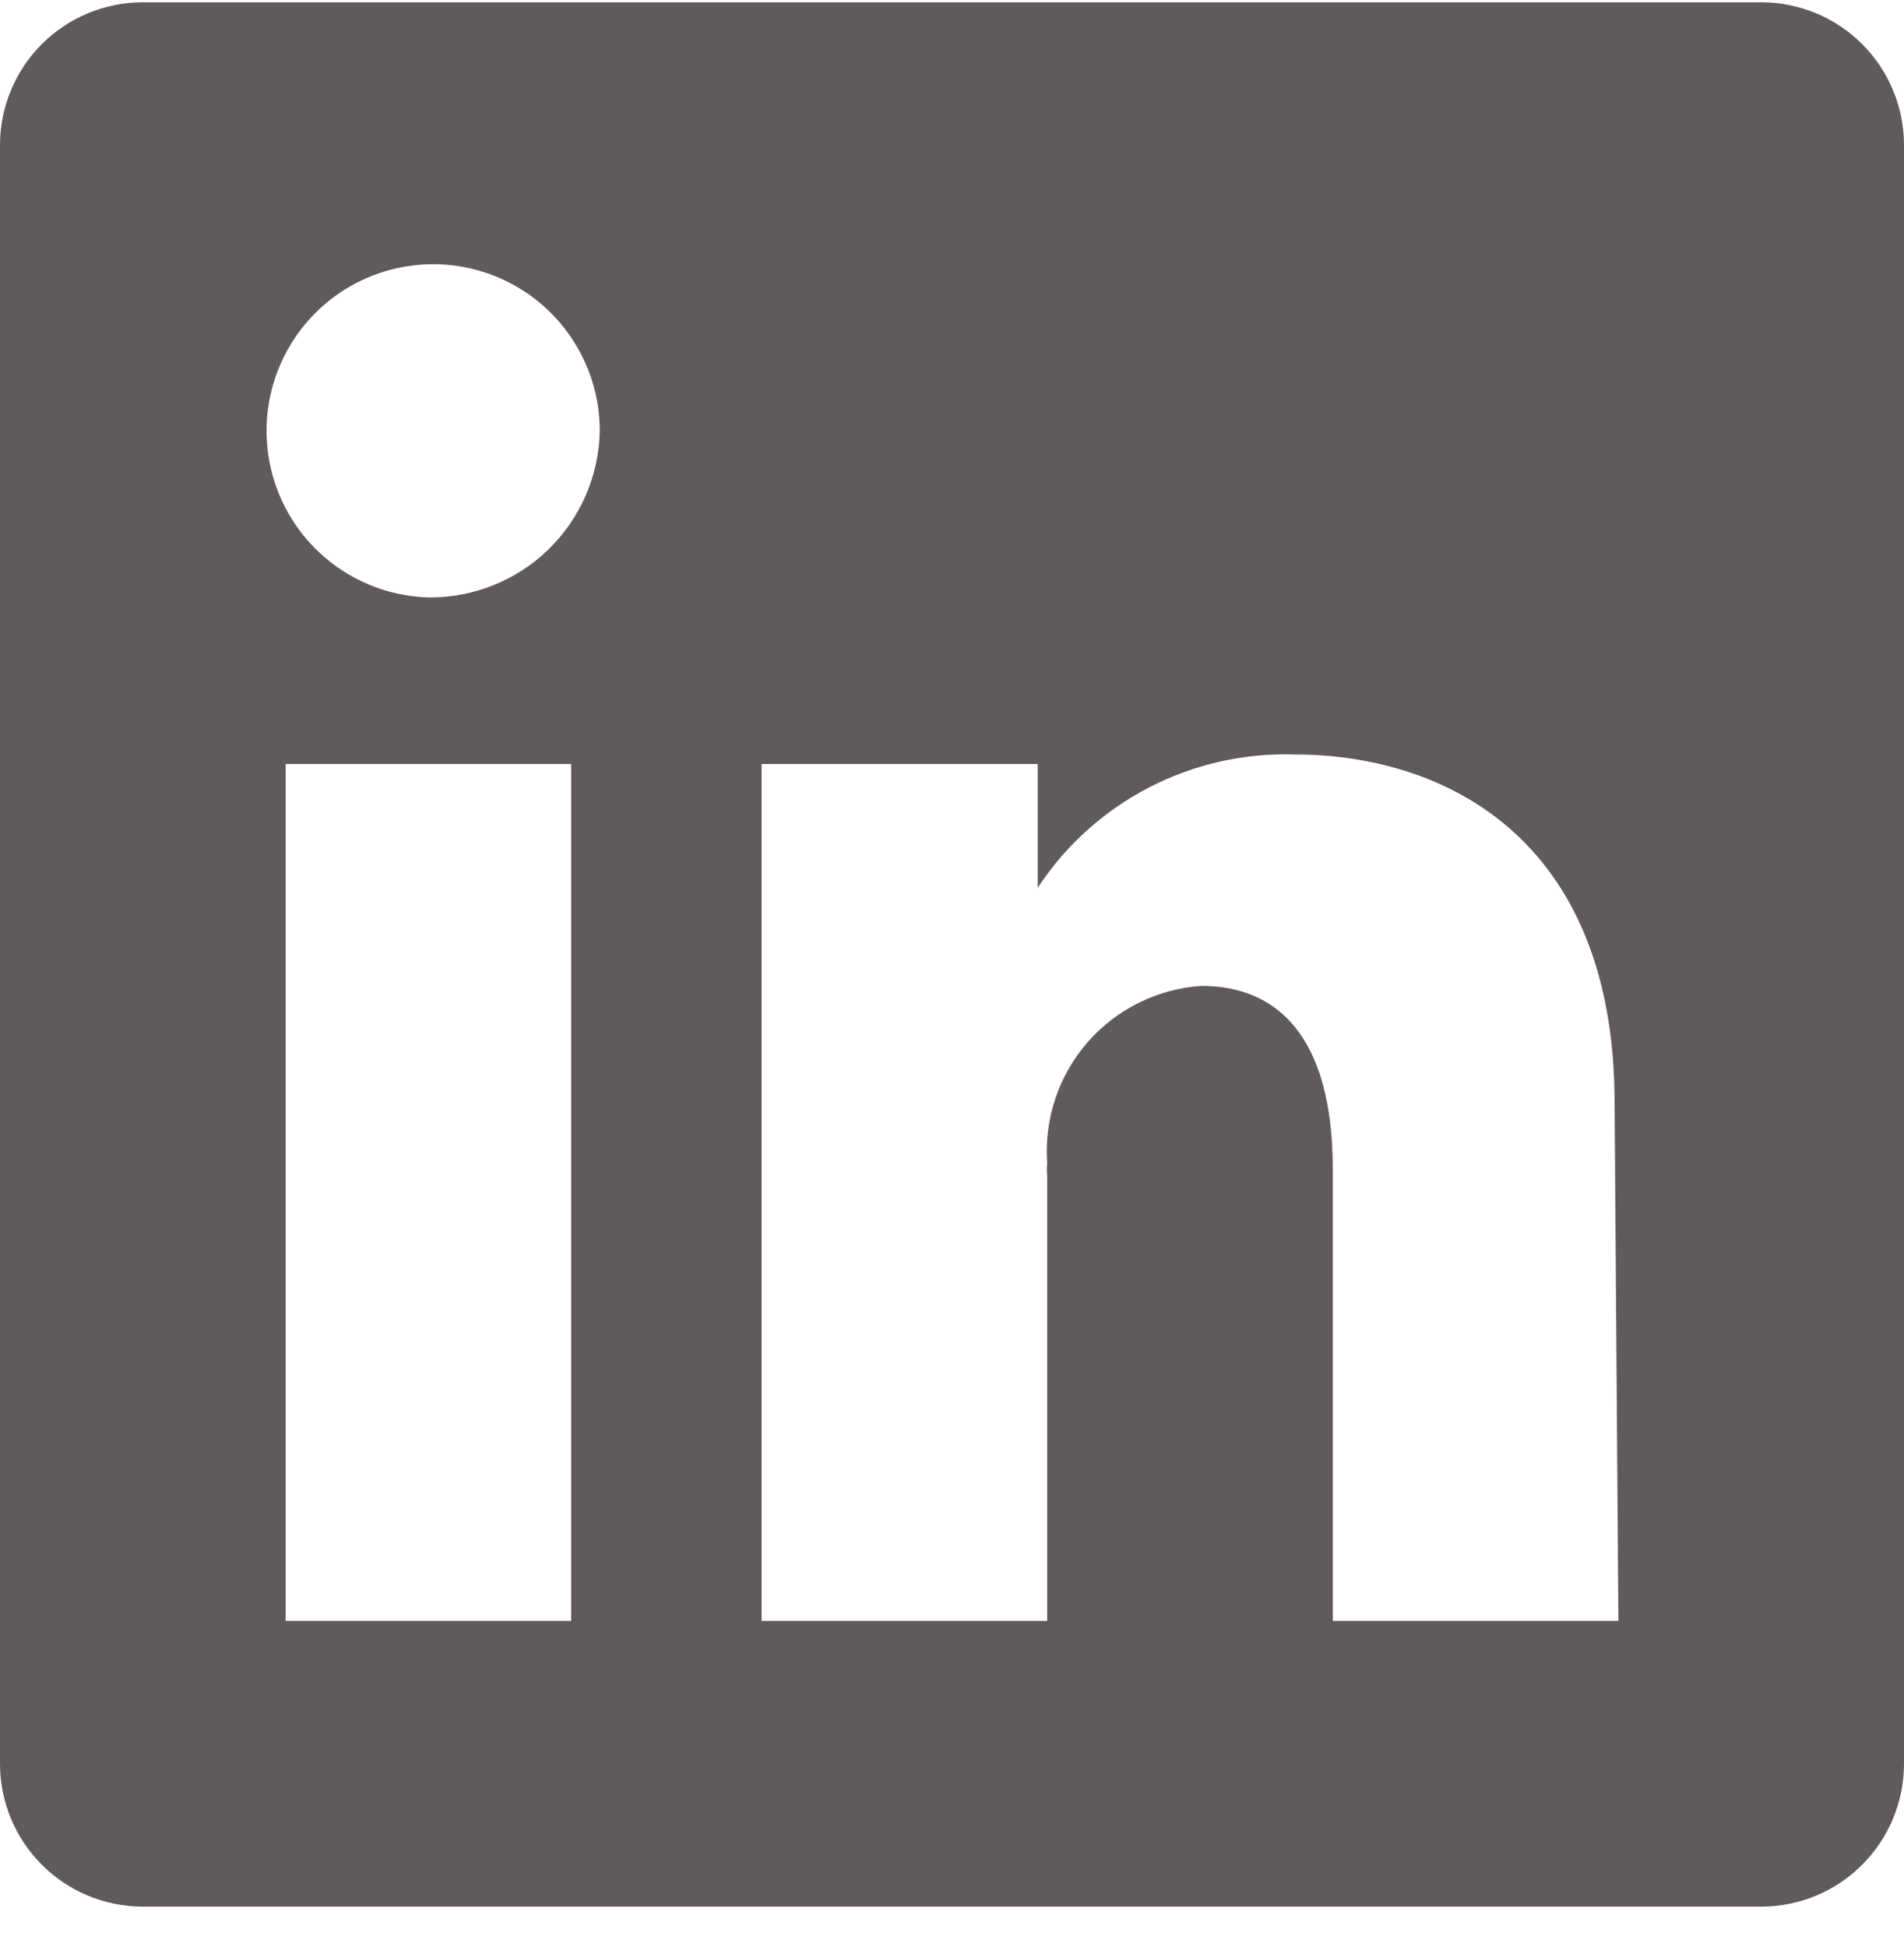 <svg width="45" height="46" viewBox="0 0 45 46" fill="none" xmlns="http://www.w3.org/2000/svg">
<path id="Vector" d="M41.625 0.054H3.375C2.48 0.054 1.621 0.41 0.989 1.042C0.356 1.675 0 2.534 0 3.429V41.679C0 42.574 0.356 43.432 0.989 44.065C1.621 44.698 2.48 45.054 3.375 45.054H41.625C42.52 45.054 43.379 44.698 44.011 44.065C44.644 43.432 45 42.574 45 41.679V3.429C45 2.534 44.644 1.675 44.011 1.042C43.379 0.41 42.52 0.054 41.625 0.054ZM13.5 38.304H6.75V18.054H13.5V38.304ZM10.125 14.117C9.351 14.094 8.601 13.845 7.969 13.399C7.336 12.953 6.849 12.331 6.568 11.61C6.288 10.888 6.225 10.1 6.39 9.344C6.554 8.588 6.938 7.897 7.493 7.357C8.048 6.818 8.749 6.454 9.51 6.311C10.27 6.168 11.056 6.252 11.769 6.553C12.482 6.854 13.091 7.359 13.518 8.004C13.946 8.648 14.175 9.405 14.175 10.179C14.157 11.237 13.721 12.245 12.962 12.983C12.204 13.721 11.183 14.129 10.125 14.117ZM38.25 38.304H31.5V27.639C31.5 24.444 30.15 23.297 28.395 23.297C27.88 23.331 27.378 23.466 26.916 23.695C26.454 23.924 26.041 24.243 25.703 24.631C25.364 25.02 25.106 25.472 24.942 25.961C24.779 26.451 24.713 26.967 24.75 27.482C24.739 27.586 24.739 27.692 24.75 27.797V38.304H18V18.054H24.525V20.979C25.183 19.978 26.087 19.162 27.151 18.611C28.215 18.059 29.402 17.79 30.6 17.829C34.087 17.829 38.16 19.764 38.16 26.064L38.25 38.304Z" fill="#615A5A"/>
</svg>

